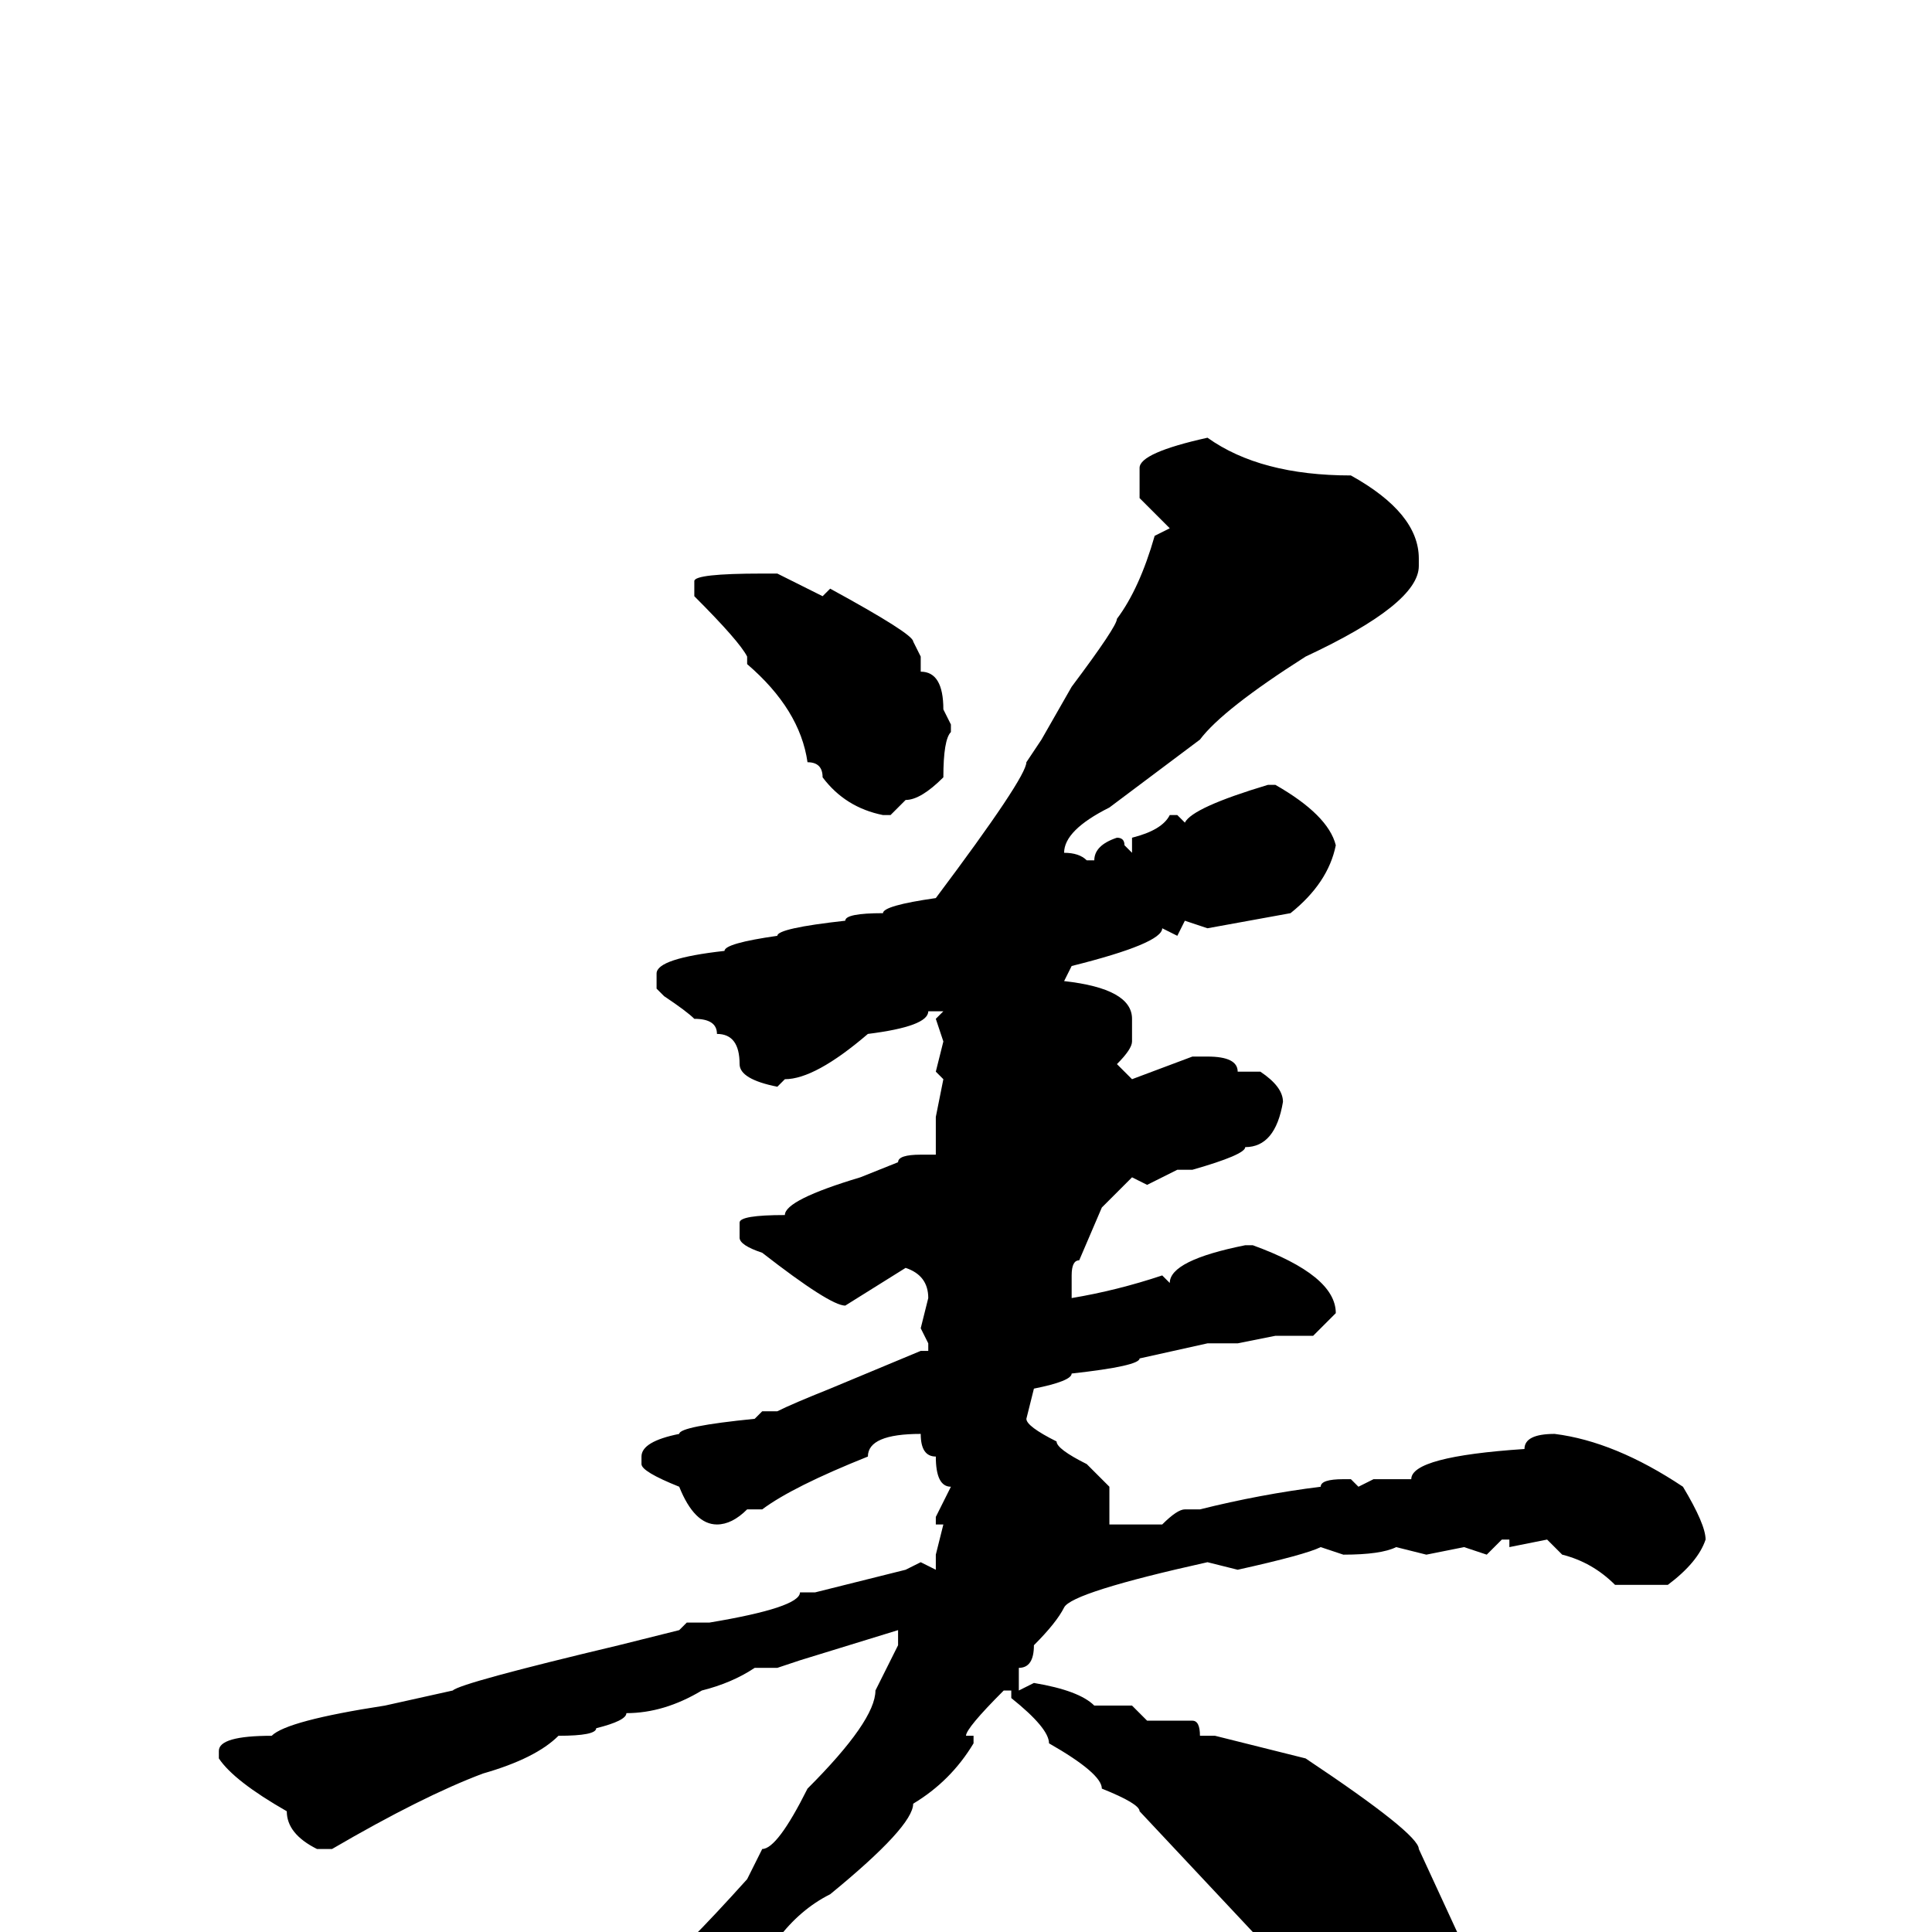 <svg xmlns="http://www.w3.org/2000/svg" viewBox="0 -256 256 256">
	<path fill="#000000" d="M160 -198Q167 -193 179 -193Q188 -188 188 -182V-181Q188 -176 173 -169Q162 -162 159 -158L155 -155L147 -149Q141 -146 141 -143Q143 -143 144 -142H145Q145 -144 148 -145Q149 -145 149 -144L150 -143V-144V-145Q154 -146 155 -148H156L157 -147Q158 -149 168 -152H169Q176 -148 177 -144Q176 -139 171 -135L160 -133L157 -134L156 -132L154 -133Q154 -131 142 -128L141 -126Q150 -125 150 -121V-118Q150 -117 148 -115L150 -113L158 -116H160Q164 -116 164 -114H167Q170 -112 170 -110Q169 -104 165 -104Q165 -103 158 -101H157H156L152 -99L150 -100L146 -96L143 -89Q142 -89 142 -87V-84Q148 -85 154 -87L155 -86Q155 -89 165 -91H166Q177 -87 177 -82L174 -79H171H169L164 -78H160L151 -76Q151 -75 142 -74Q142 -73 137 -72L136 -68Q136 -67 140 -65Q140 -64 144 -62Q146 -60 147 -59V-54H149H150H154Q156 -56 157 -56H159Q167 -58 175 -59Q175 -60 178 -60H179L180 -59L182 -60H184H187Q187 -63 202 -64Q202 -66 206 -66Q214 -65 223 -59Q226 -54 226 -52Q225 -49 221 -46H214Q211 -49 207 -50L205 -52L200 -51V-52H199L197 -50L194 -51L189 -50L185 -51Q183 -50 178 -50L175 -51Q173 -50 164 -48L160 -49Q142 -45 141 -43Q140 -41 137 -38Q137 -35 135 -35V-32L137 -33Q143 -32 145 -30H150L152 -28H158Q159 -28 159 -26H161L173 -23Q188 -13 188 -11L194 2V5L195 9Q195 15 187 18H185H184Q181 18 177 14Q176 14 173 11Q173 10 166 0L151 -16Q151 -17 146 -19Q146 -21 139 -25Q139 -27 134 -31V-32H133Q128 -27 128 -26H129V-25Q126 -20 121 -17Q121 -14 110 -5Q106 -3 103 1Q101 1 89 10Q82 13 79 16Q76 16 63 23H61L60 22Q64 19 74 14L87 5Q90 3 99 -7L101 -11Q103 -11 107 -19Q116 -28 116 -32L119 -38V-40L106 -36L103 -35H101H100Q97 -33 93 -32Q88 -29 83 -29Q83 -28 79 -27Q79 -26 74 -26Q71 -23 64 -21Q56 -18 44 -11H42Q38 -13 38 -16Q31 -20 29 -23V-24Q29 -26 36 -26Q38 -28 51 -30L60 -32Q61 -33 82 -38L90 -40L91 -41H94Q106 -43 106 -45H107H108L120 -48L122 -49L124 -48V-50L125 -54H124V-55L126 -59Q124 -59 124 -63Q122 -63 122 -66Q115 -66 115 -63Q105 -59 101 -56H100H99Q97 -54 95 -54Q92 -54 90 -59Q85 -61 85 -62V-63Q85 -65 90 -66Q90 -67 100 -68L101 -69H103Q105 -70 110 -72L122 -77H123V-78L122 -80L123 -84Q123 -87 120 -88L112 -83Q110 -83 101 -90Q98 -91 98 -92V-94Q98 -95 104 -95Q104 -97 114 -100L119 -102Q119 -103 122 -103H123H124V-108L125 -113L124 -114L125 -118L124 -121L125 -122H123Q123 -120 115 -119Q108 -113 104 -113L103 -112Q98 -113 98 -115Q98 -119 95 -119Q95 -121 92 -121Q91 -122 88 -124L87 -125V-127Q87 -129 96 -130Q96 -131 103 -132Q103 -133 112 -134Q112 -135 117 -135Q117 -136 124 -137Q136 -153 136 -155L138 -158L142 -165Q148 -173 148 -174Q151 -178 153 -185L155 -186L151 -190V-194Q151 -196 160 -198ZM101 -180H103L109 -177L110 -178Q121 -172 121 -171L122 -169V-167Q125 -167 125 -162L126 -160V-159Q125 -158 125 -153Q122 -150 120 -150L118 -148H117Q112 -149 109 -153Q109 -155 107 -155Q106 -162 99 -168V-169Q98 -171 92 -177V-179Q92 -180 101 -180Z"/>
</svg>